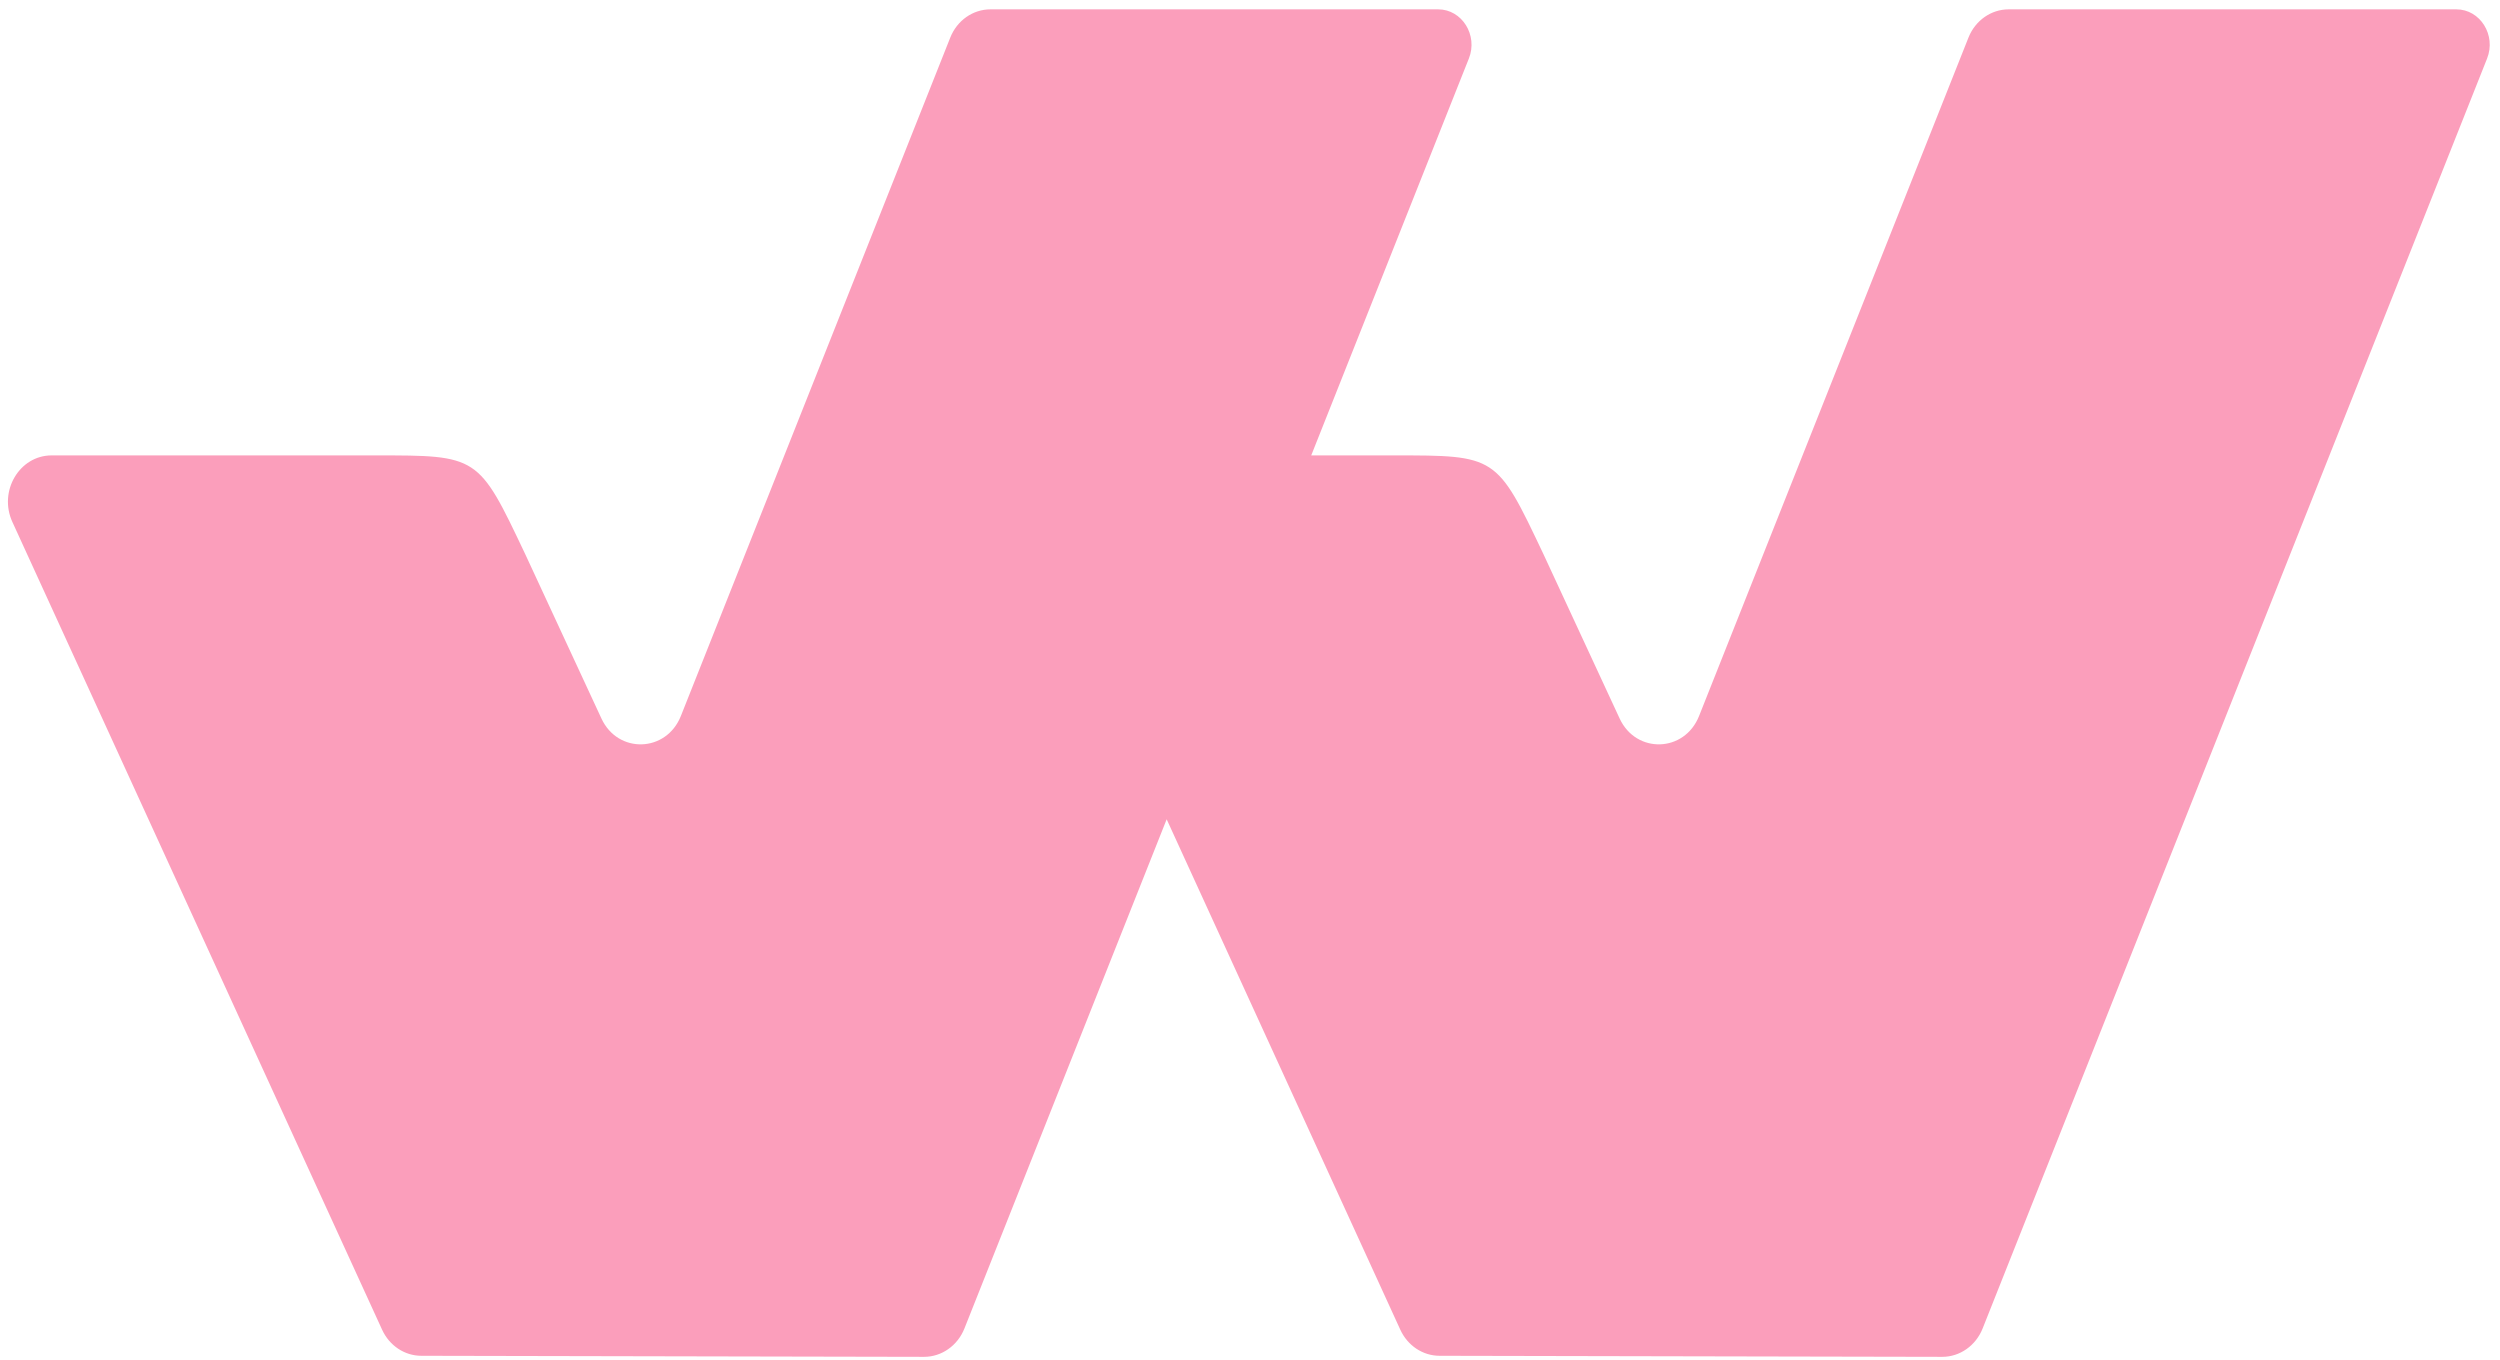 <svg width="114" height="62" viewBox="0 0 114 62" fill="none" xmlns="http://www.w3.org/2000/svg">
<path fill-rule="evenodd" clip-rule="evenodd" d="M65.578 0.426C66.667 0.426 67.404 1.605 66.981 2.668L66.782 3.167L59.792 20.766H63.563C65.892 20.766 67.064 20.766 67.915 21.32C68.775 21.879 69.308 23.005 70.38 25.267L73.854 32.761C74.606 34.388 76.816 34.32 77.478 32.648L89.761 1.717C90.072 0.932 90.796 0.426 91.596 0.426H111.285H112.006H112.009C113.098 0.426 113.834 1.605 113.411 2.668L113.213 3.167L90.408 60.578C90.097 61.362 89.371 61.872 88.567 61.872L65.644 61.824C64.882 61.824 64.187 61.362 63.854 60.635L53.2 37.359L43.978 60.578C43.667 61.362 42.94 61.872 42.137 61.872L19.213 61.824C18.451 61.824 17.756 61.362 17.424 60.635L0.565 23.803C-0.079 22.4 0.885 20.766 2.355 20.766H17.132C19.462 20.766 20.633 20.766 21.484 21.32C22.344 21.879 22.877 23.005 23.949 25.267L27.424 32.761C28.176 34.388 30.385 34.32 31.048 32.648L43.331 1.717C43.641 0.932 44.365 0.426 45.166 0.426H64.855H65.575H65.578Z" fill="#FB9EBB"/>
</svg>
